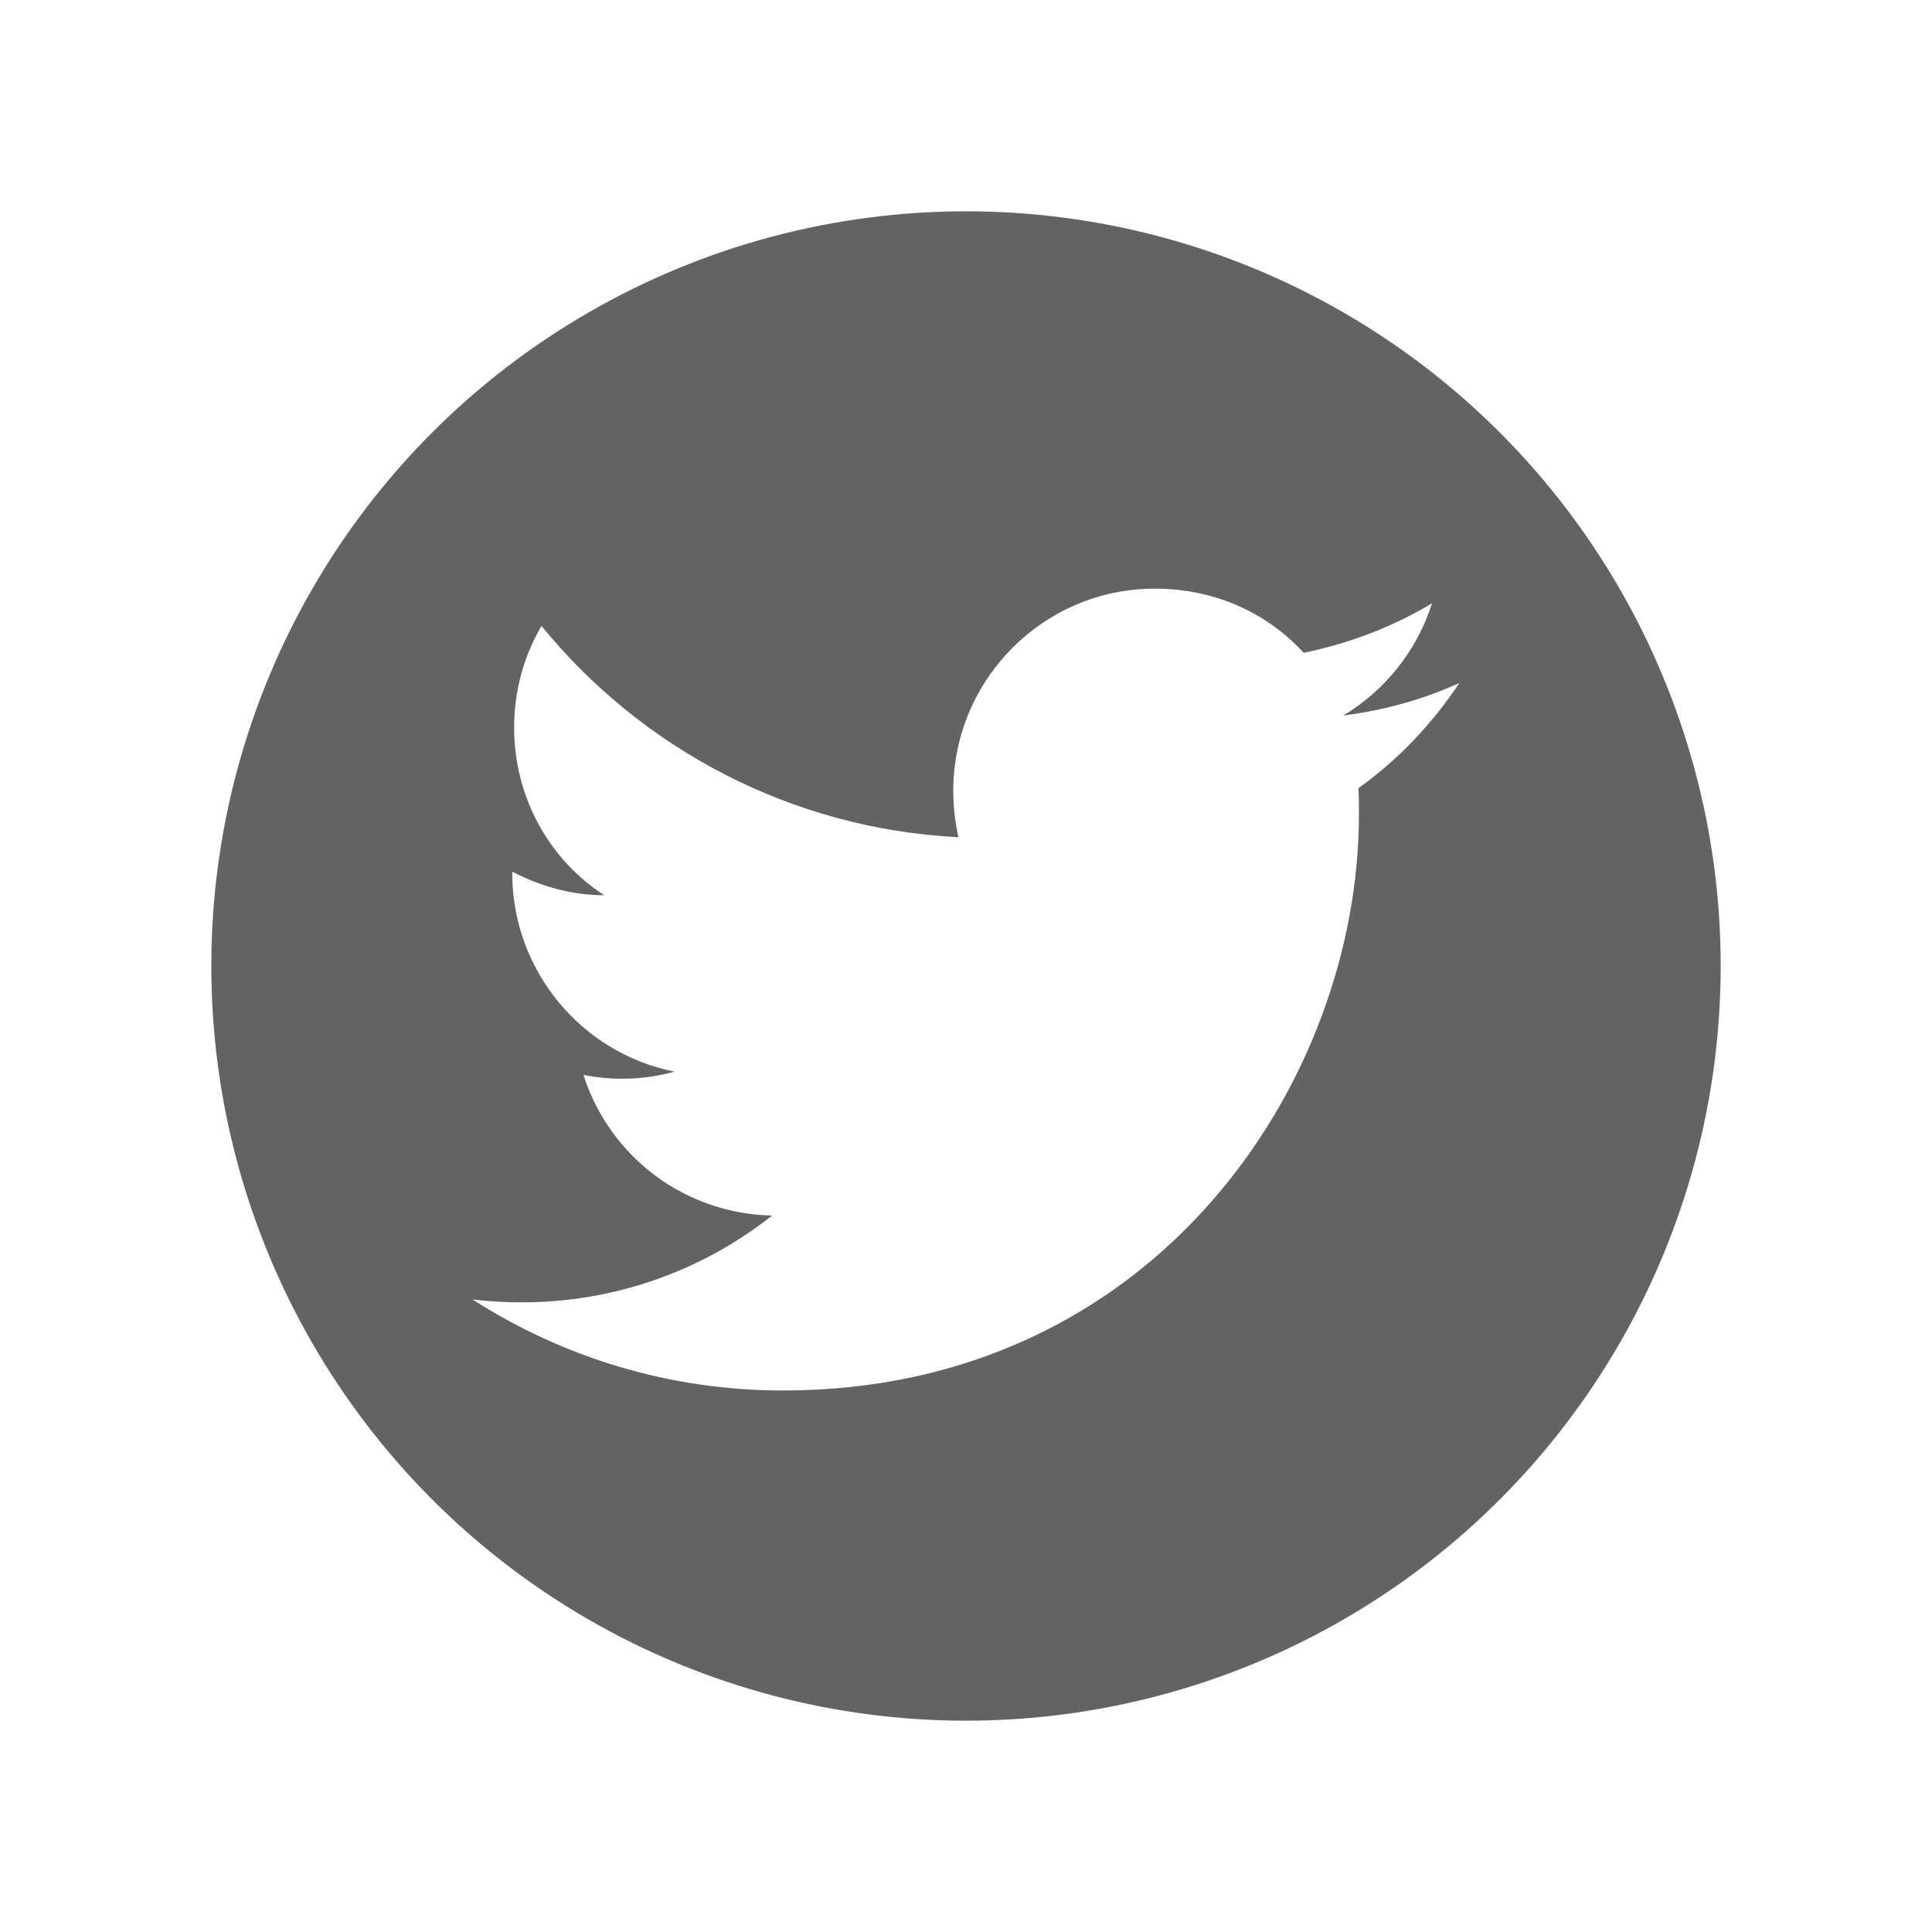 <svg width="64" height="64" viewBox="0 0 64 64" fill="none" xmlns="http://www.w3.org/2000/svg">
<g filter="url(#filter0_d_31_365)">
<circle cx="32" cy="32" r="25" fill="#636363"/>
</g>
<path d="M48.344 22.625C47.141 23.172 45.844 23.531 44.5 23.703C45.875 22.875 46.938 21.562 47.438 19.984C46.141 20.766 44.703 21.312 43.188 21.625C41.953 20.281 40.219 19.5 38.25 19.5C34.578 19.5 31.578 22.5 31.578 26.203C31.578 26.734 31.641 27.25 31.75 27.734C26.188 27.453 21.234 24.781 17.938 20.734C17.359 21.719 17.031 22.875 17.031 24.094C17.031 26.422 18.203 28.484 20.016 29.656C18.906 29.656 17.875 29.344 16.969 28.875V28.922C16.969 32.172 19.281 34.891 22.344 35.5C21.361 35.77 20.328 35.808 19.328 35.609C19.753 36.941 20.584 38.107 21.705 38.942C22.826 39.777 24.18 40.24 25.578 40.266C23.209 42.141 20.272 43.155 17.25 43.141C16.719 43.141 16.188 43.109 15.656 43.047C18.625 44.953 22.156 46.062 25.938 46.062C38.25 46.062 45.016 35.844 45.016 26.984C45.016 26.688 45.016 26.406 45 26.109C46.312 25.172 47.438 23.984 48.344 22.625Z" fill="white"/>
<defs>
<filter id="filter0_d_31_365" x="0" y="0" width="64" height="64" filterUnits="userSpaceOnUse" color-interpolation-filters="sRGB">
<feFlood flood-opacity="0" result="BackgroundImageFix"/>
<feColorMatrix in="SourceAlpha" type="matrix" values="0 0 0 0 0 0 0 0 0 0 0 0 0 0 0 0 0 0 127 0" result="hardAlpha"/>
<feMorphology radius="1" operator="dilate" in="SourceAlpha" result="effect1_dropShadow_31_365"/>
<feOffset/>
<feGaussianBlur stdDeviation="3"/>
<feComposite in2="hardAlpha" operator="out"/>
<feColorMatrix type="matrix" values="0 0 0 0 0 0 0 0 0 0 0 0 0 0 0 0 0 0 0.15 0"/>
<feBlend mode="normal" in2="BackgroundImageFix" result="effect1_dropShadow_31_365"/>
<feBlend mode="normal" in="SourceGraphic" in2="effect1_dropShadow_31_365" result="shape"/>
</filter>
</defs>
</svg>

